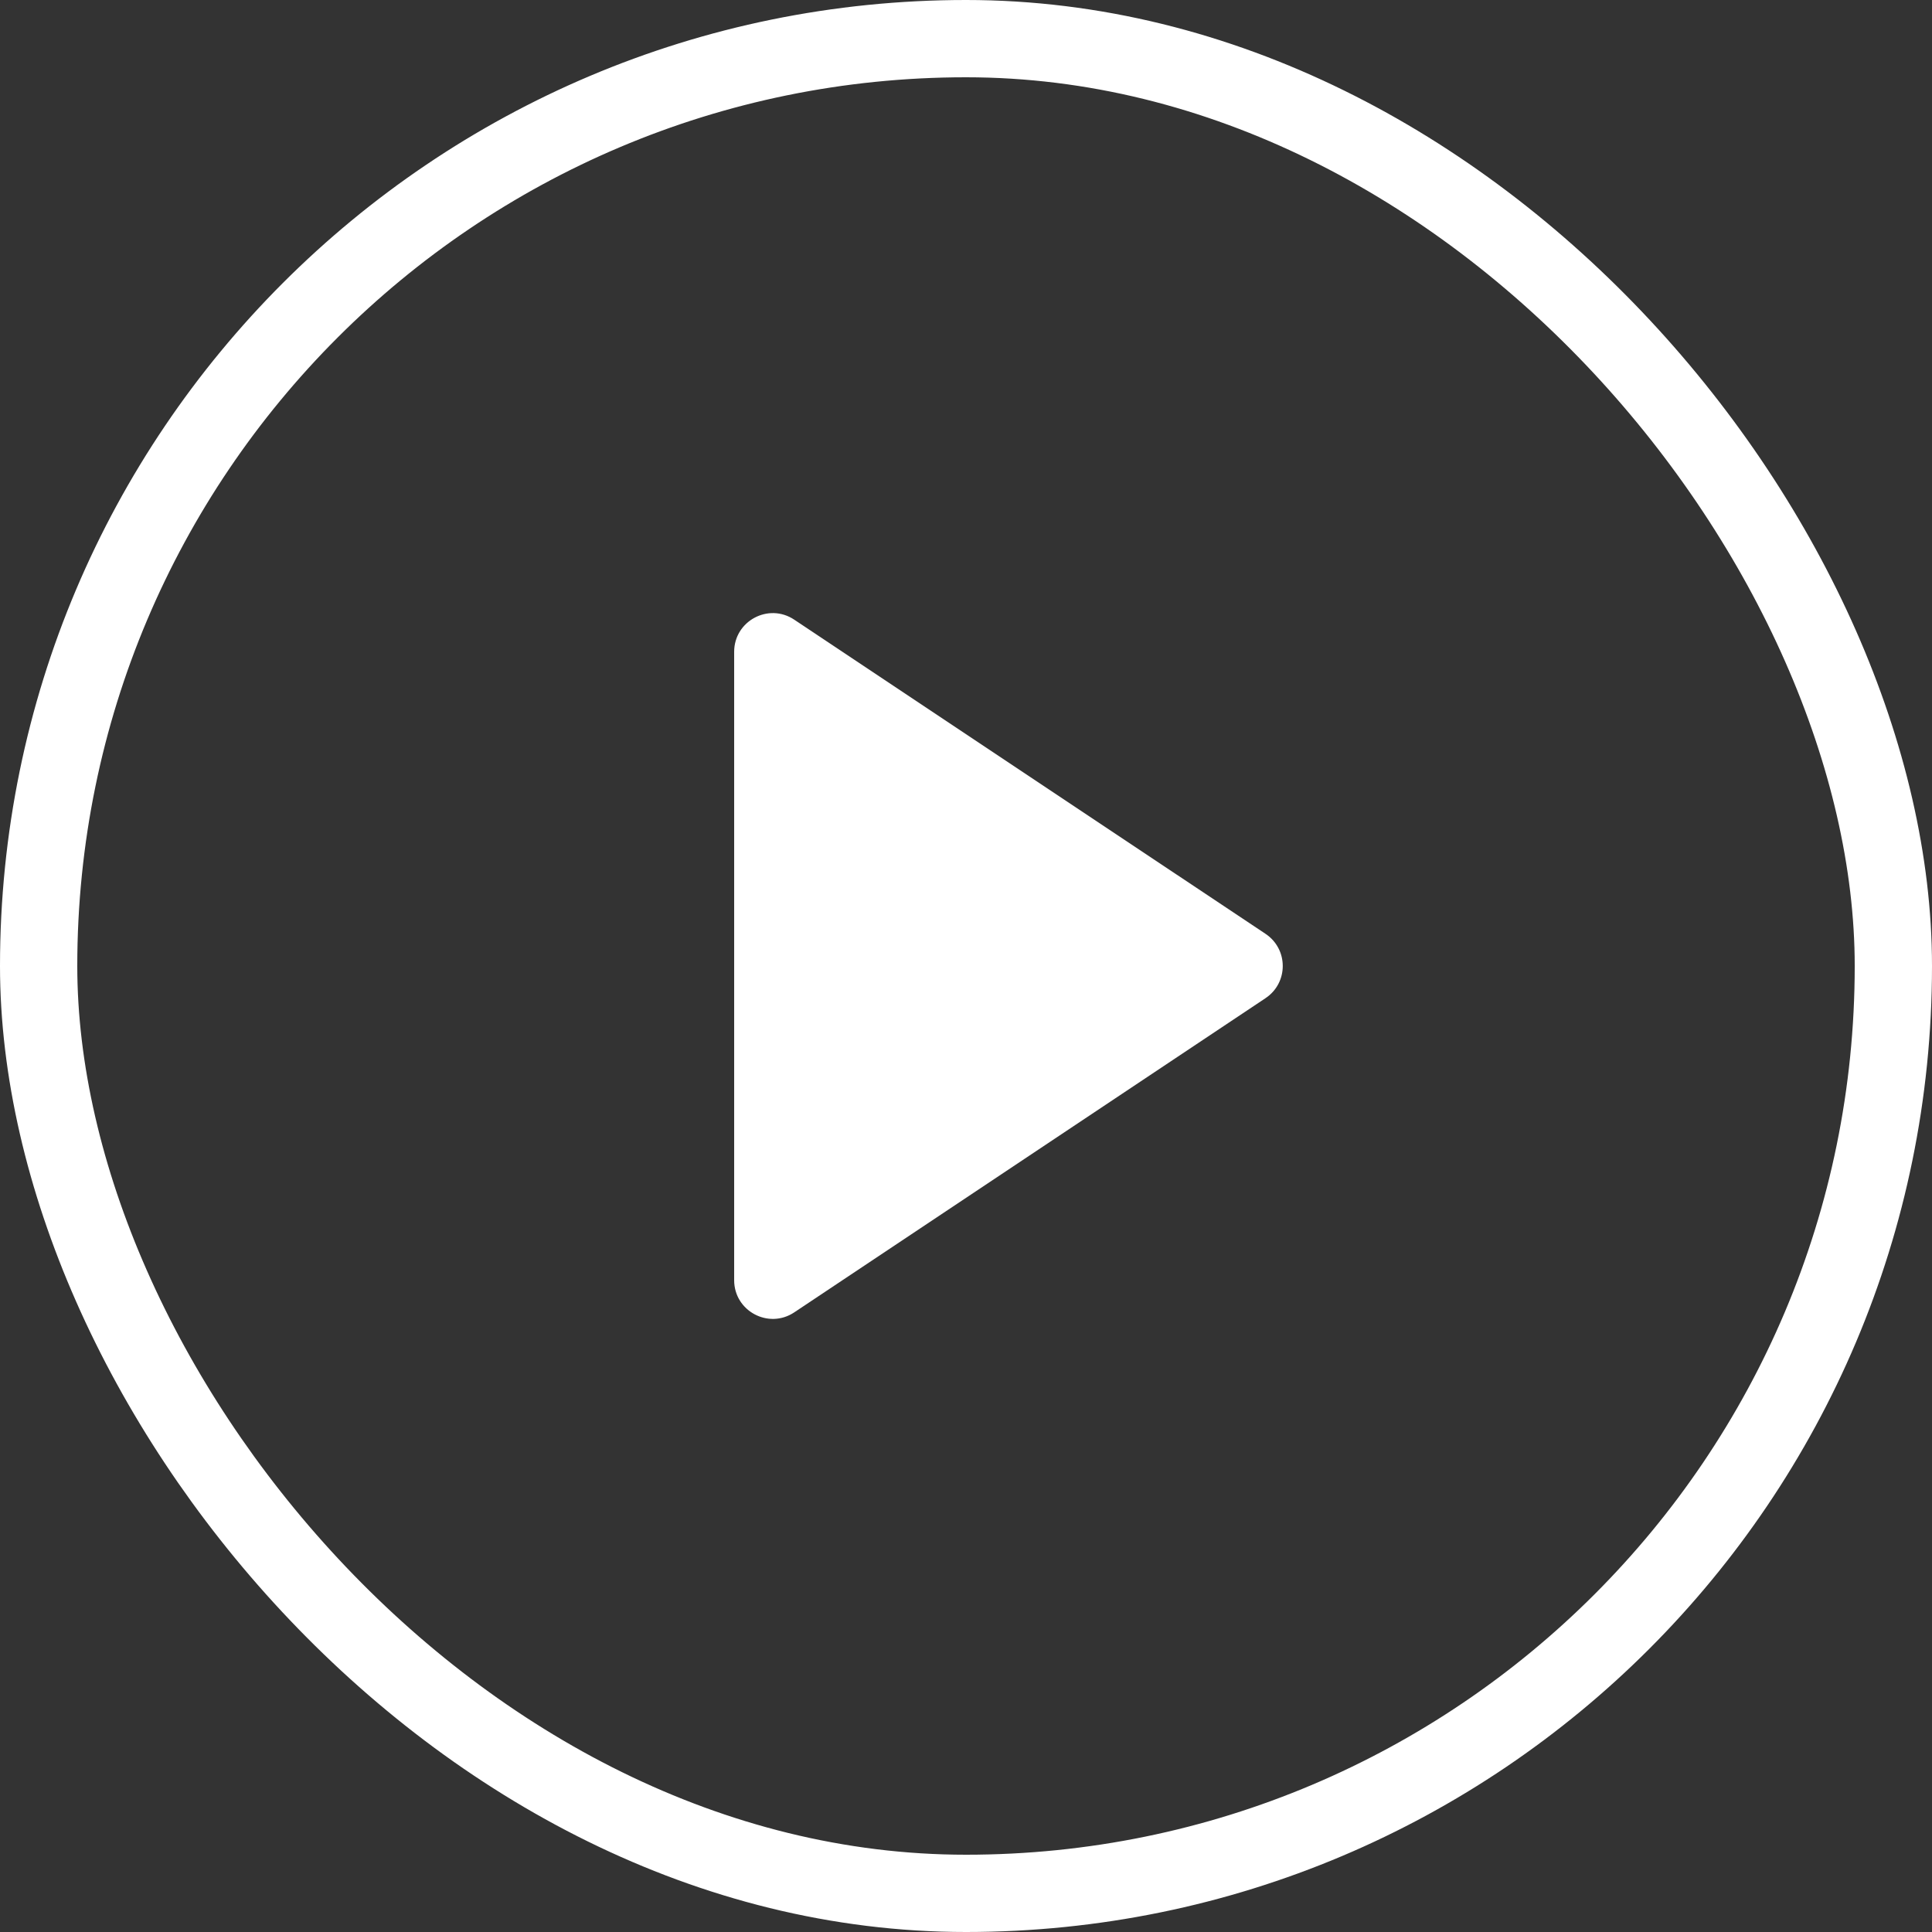 <svg width="50" height="50" viewBox="0 0 50 50" fill="none" xmlns="http://www.w3.org/2000/svg">
<rect x="0" y="0" width="50" height="50" fill="#333333" stroke="none"/>
<path fill-rule="evenodd" clip-rule="evenodd" d="M19 16.869C19 16.07 19.89 15.593 20.555 16.037L32.752 24.168C33.346 24.564 33.346 25.436 32.752 25.832L20.555 33.964C19.89 34.407 19 33.93 19 33.132L19 16.869Z" fill="white"/>
<rect x="1" y="1" width="48" height="48" rx="24" stroke="white" stroke-width="2"/>
</svg>
